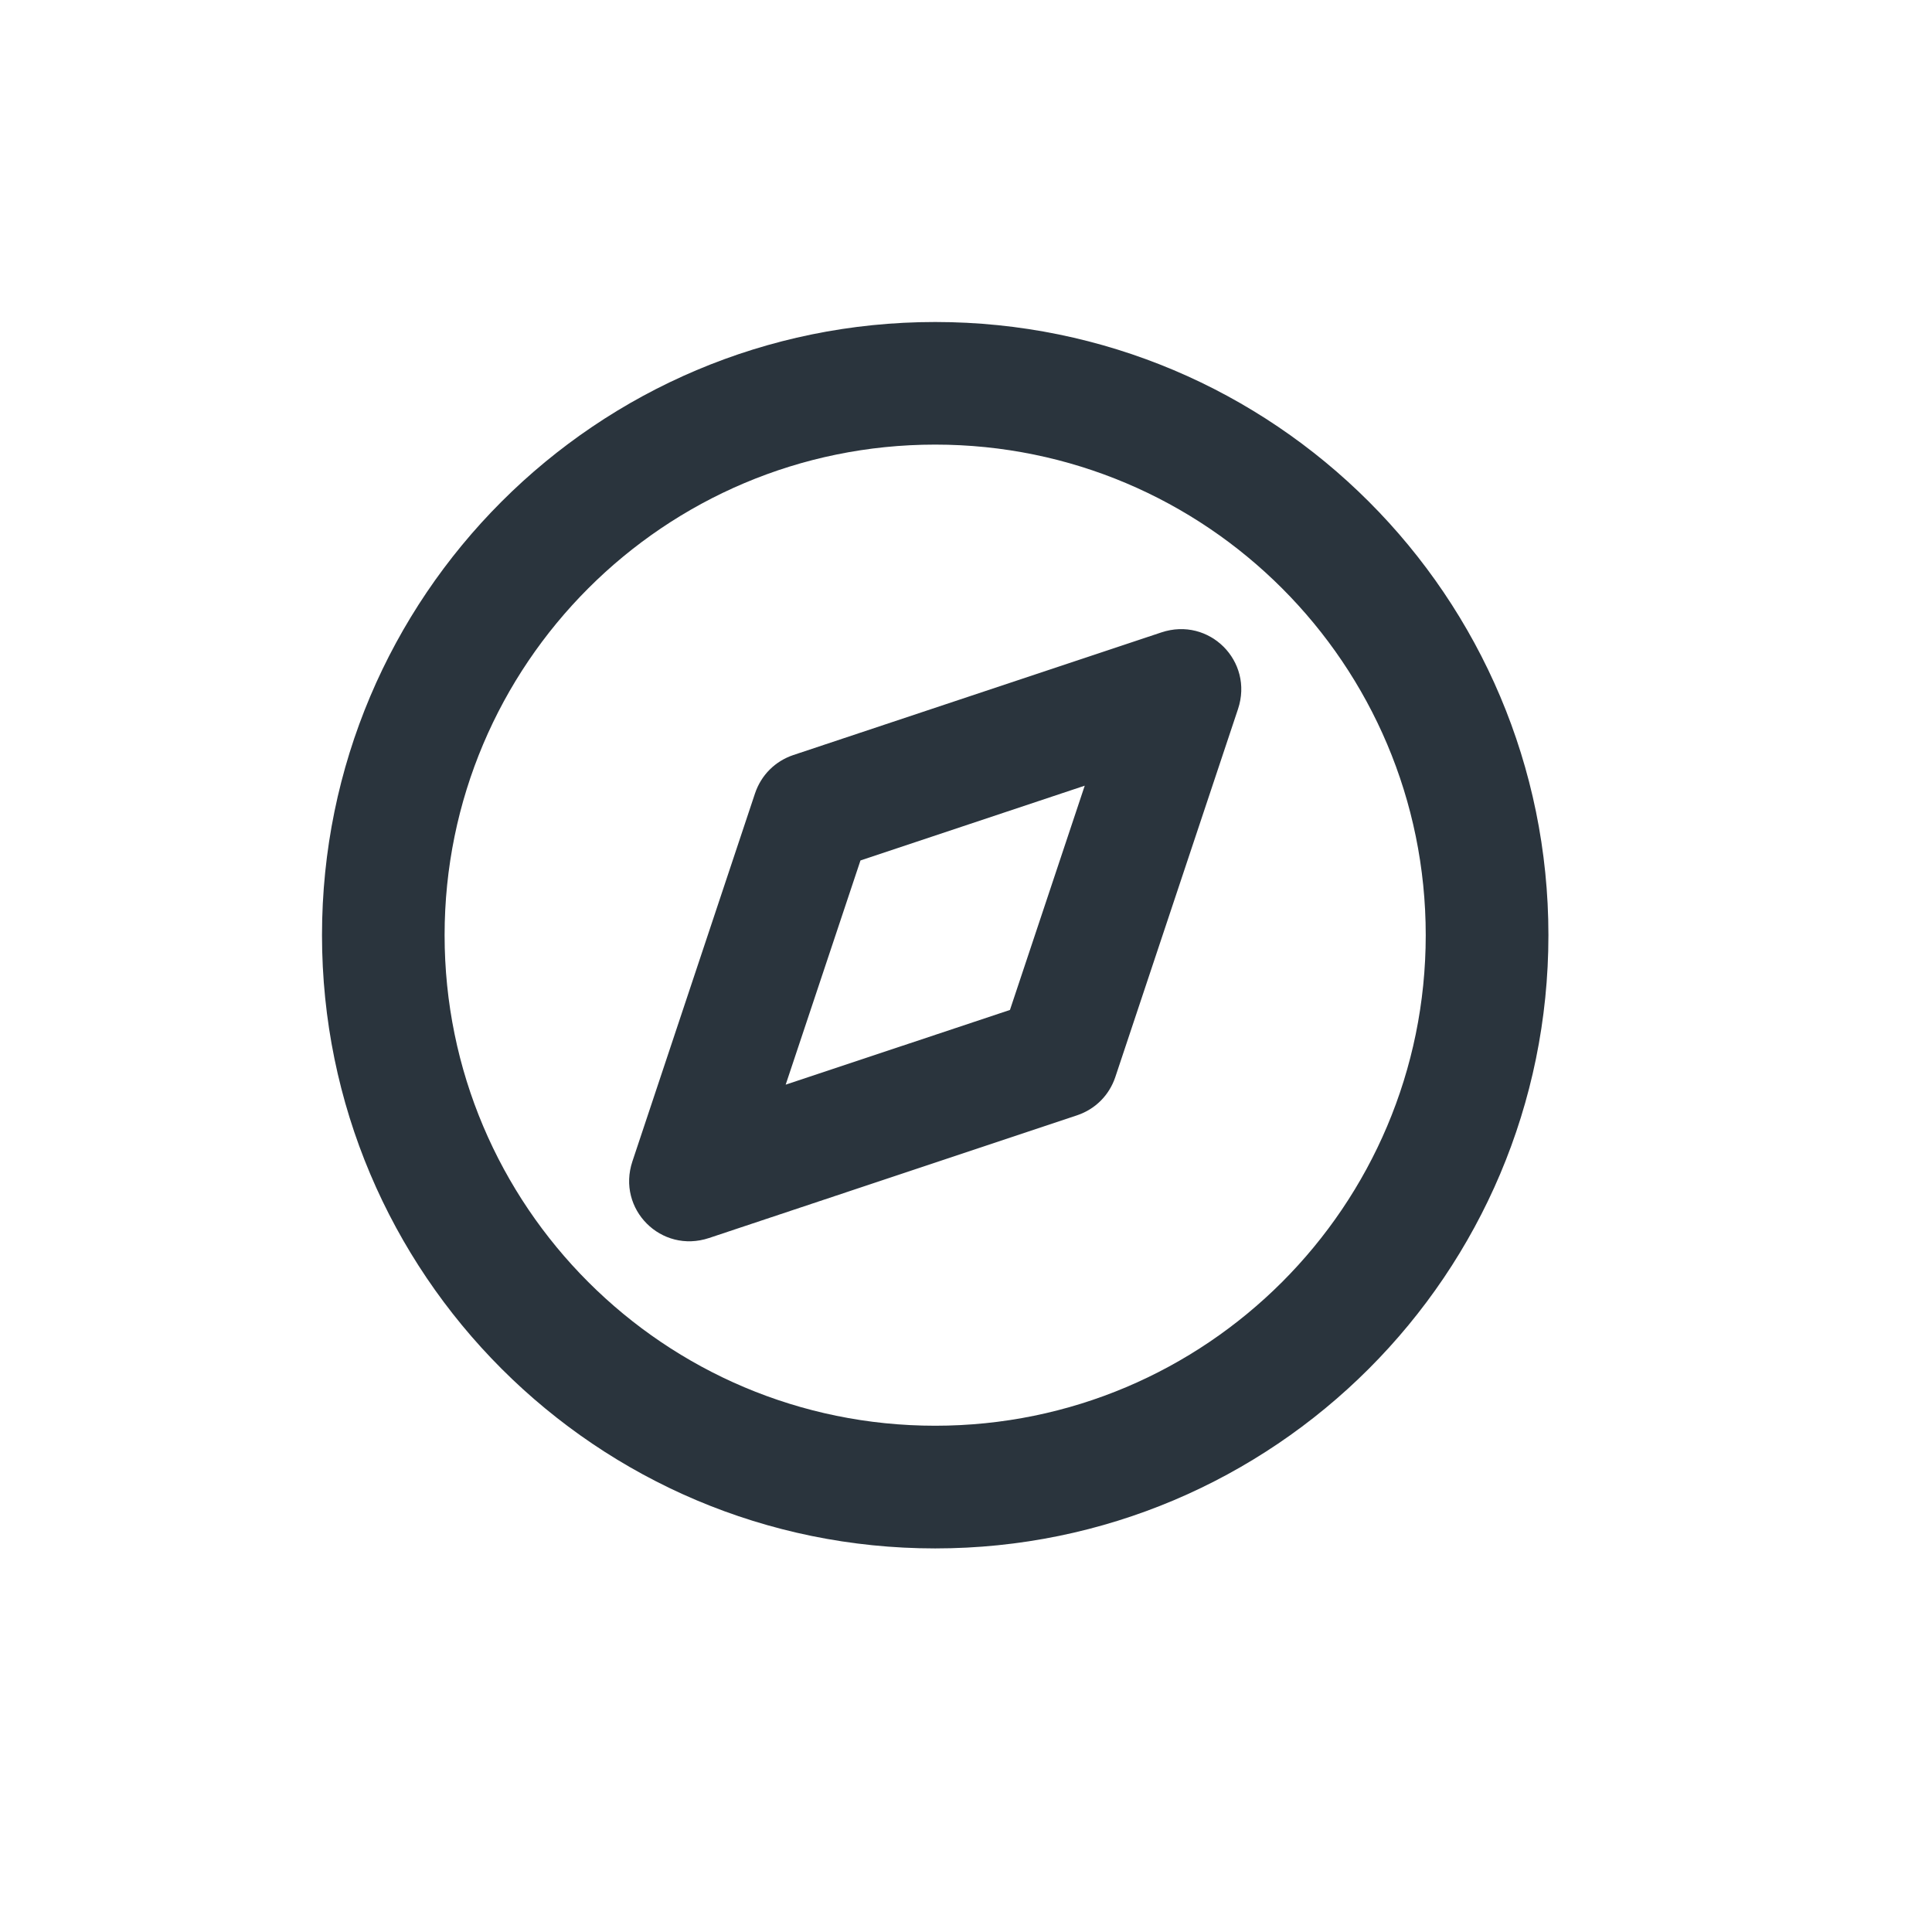 <svg width="24" height="24" viewBox="0 0 24 24" fill="none" xmlns="http://www.w3.org/2000/svg">
<path d="M11.617 4C7.41 4 4 7.41 4 11.617C4 15.824 7.41 19.235 11.617 19.235C15.824 19.235 19.235 15.824 19.235 11.617C19.235 7.41 15.824 4 11.617 4ZM11.617 5.523C14.983 5.523 17.711 8.252 17.711 11.617C17.711 14.983 14.983 17.711 11.617 17.711C8.252 17.711 5.523 14.983 5.523 11.617C5.523 8.252 8.252 5.523 11.617 5.523ZM14.427 7.856L9.856 9.379C9.628 9.456 9.456 9.628 9.379 9.856L7.856 14.427C7.658 15.021 8.213 15.577 8.808 15.379C9.38 15.188 12.807 14.046 13.379 13.855C13.606 13.779 13.779 13.606 13.855 13.379L15.379 8.808C15.577 8.213 15.021 7.658 14.427 7.856ZM13.475 9.76L12.546 12.546C11.947 12.745 10.856 13.109 9.76 13.474L10.689 10.689L13.475 9.76Z" fill="#2A343D"/>
</svg>
